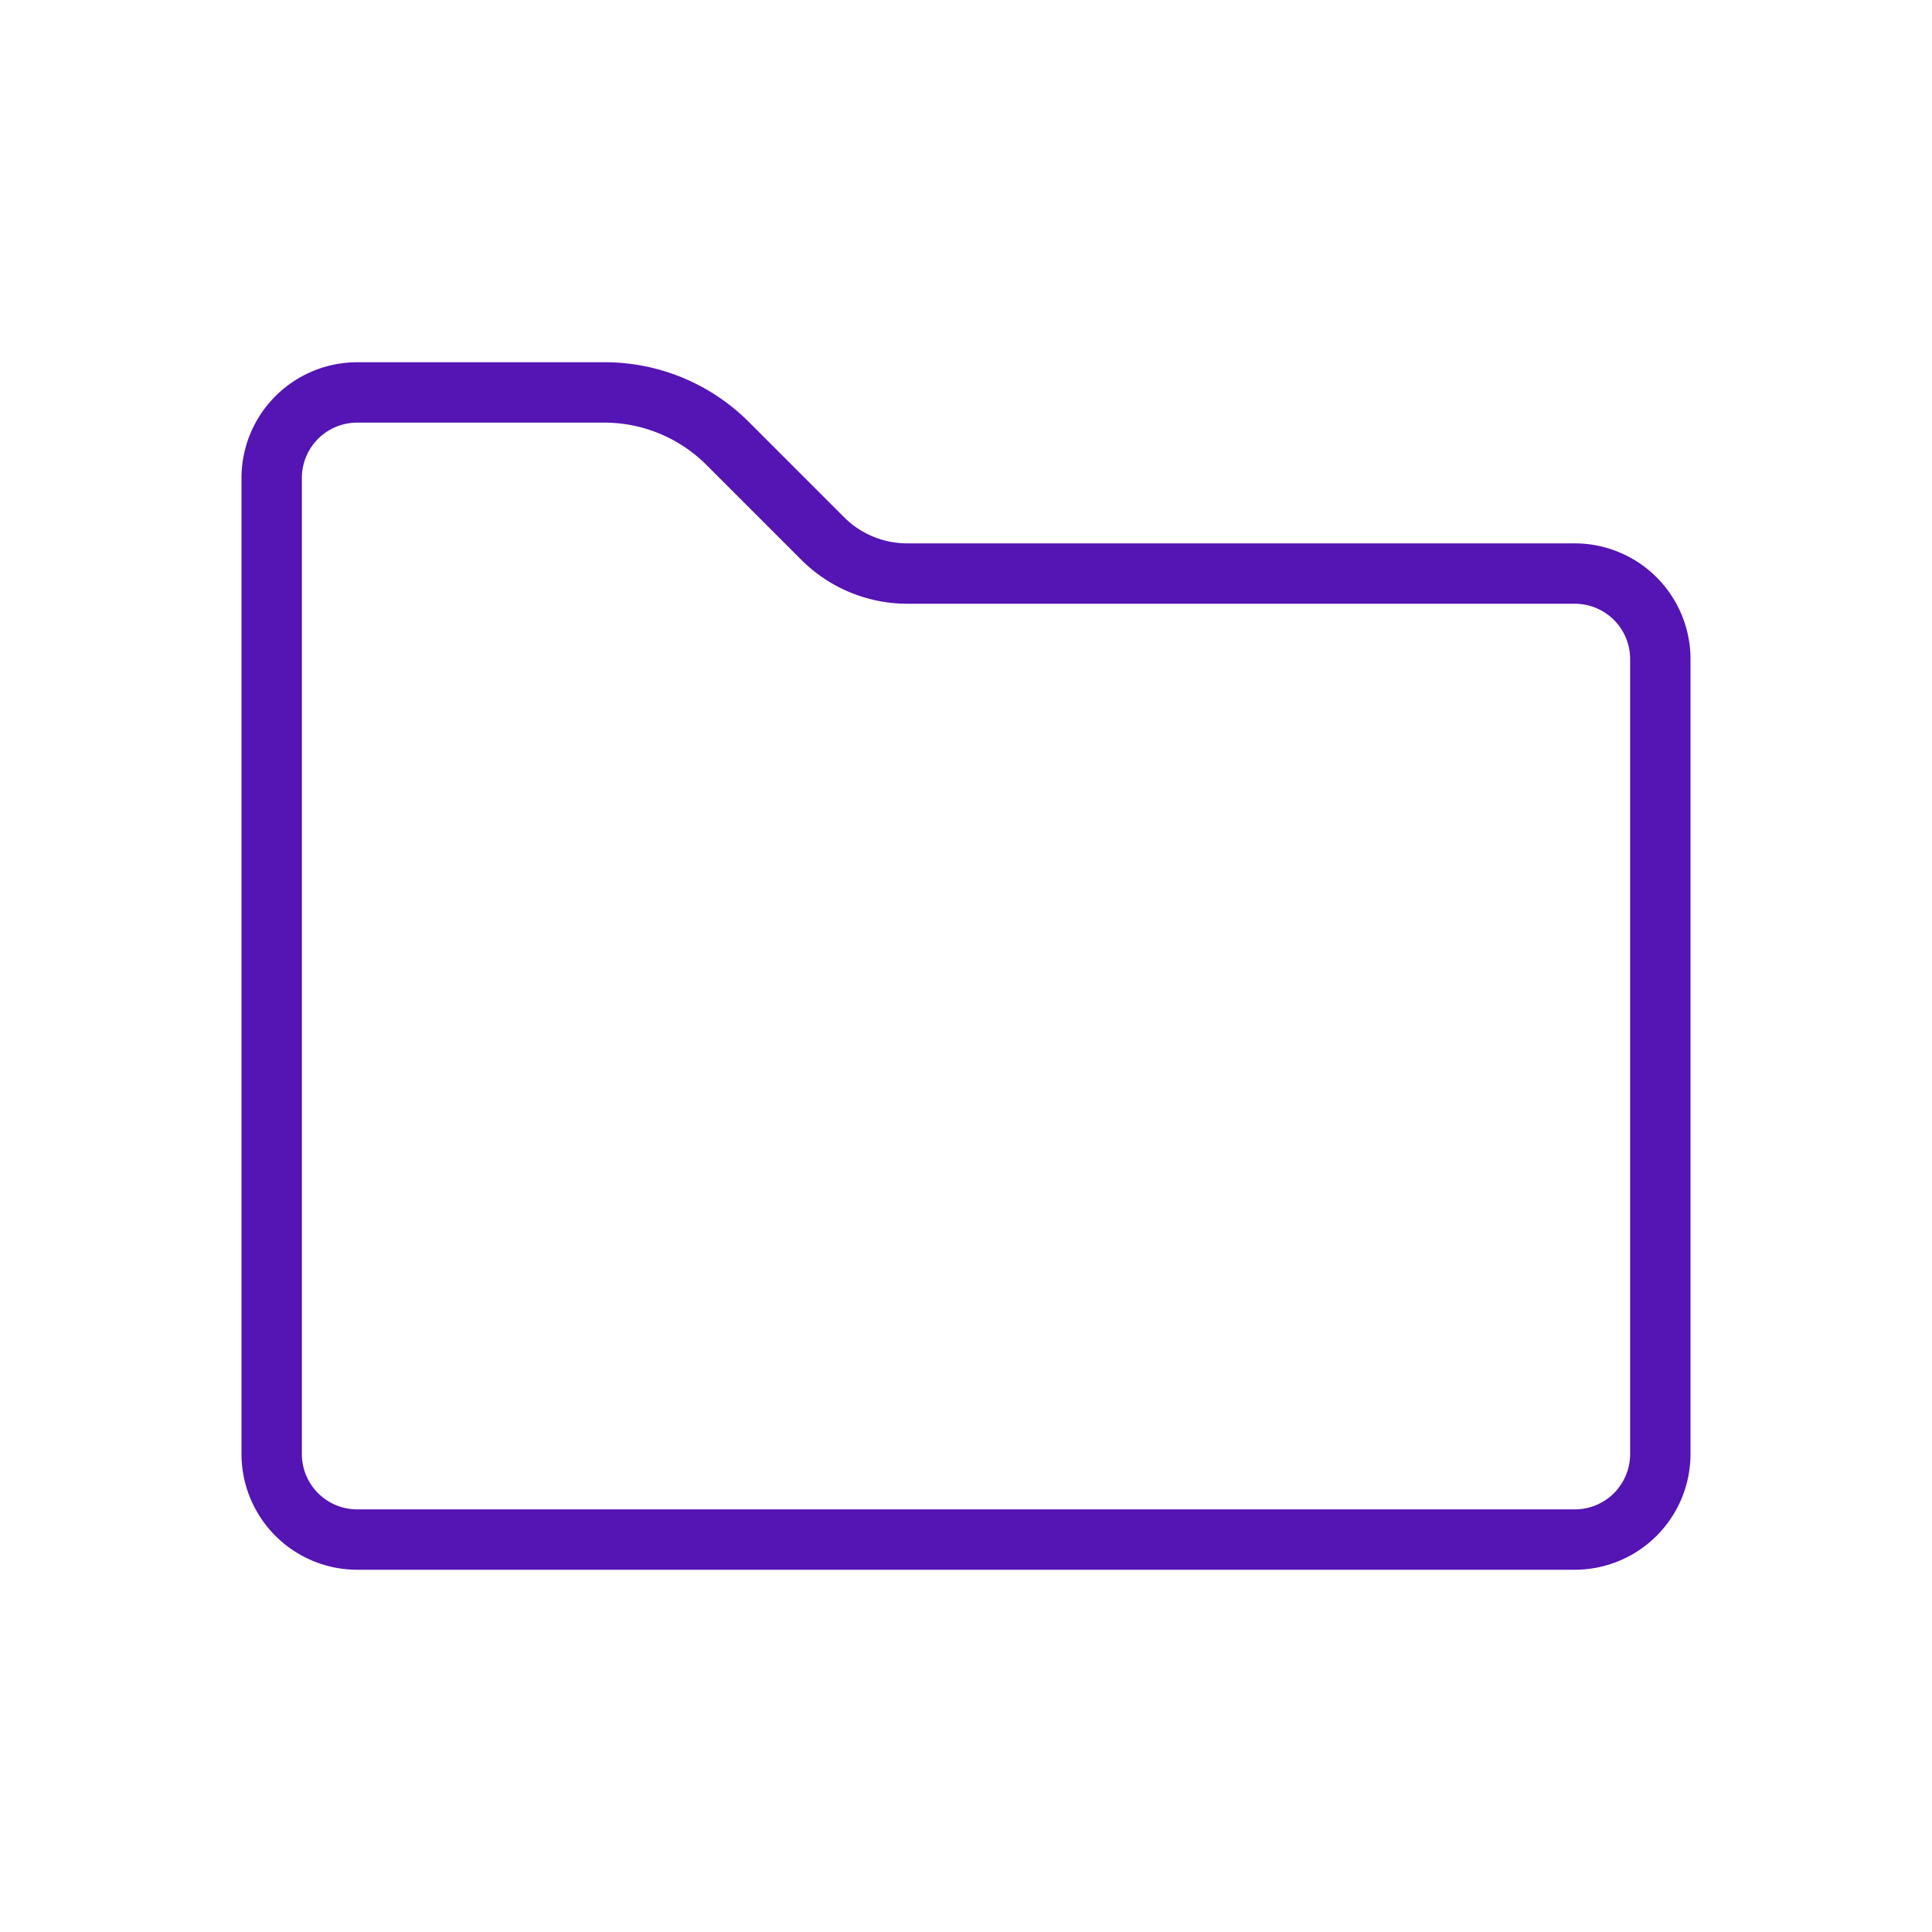 <svg id="Icons" xmlns="http://www.w3.org/2000/svg" viewBox="0 0 32 32"><defs><style>.cls-1{fill:#5514b4;}</style></defs><path class="cls-1" d="M10.009,7a2.393,2.393,0,0,1,1.692.701l1.571,1.571A2.487,2.487,0,0,0,15.03,10h11.054A.916.916,0,0,1,27,10.916V24.084a.916.916,0,0,1-.916.916H5.916A.916.916,0,0,1,5,24.084V7.916A.916.916,0,0,1,5.916,7h4.093m0-1H5.916A1.918,1.918,0,0,0,4,7.916V24.084A1.918,1.918,0,0,0,5.916,26h20.168A1.918,1.918,0,0,0,28,24.084V10.916A1.918,1.918,0,0,0,26.084,9H15.03a1.477,1.477,0,0,1-1.051-.435L12.408,6.994A3.371,3.371,0,0,0,10.009,6Z"/></svg>